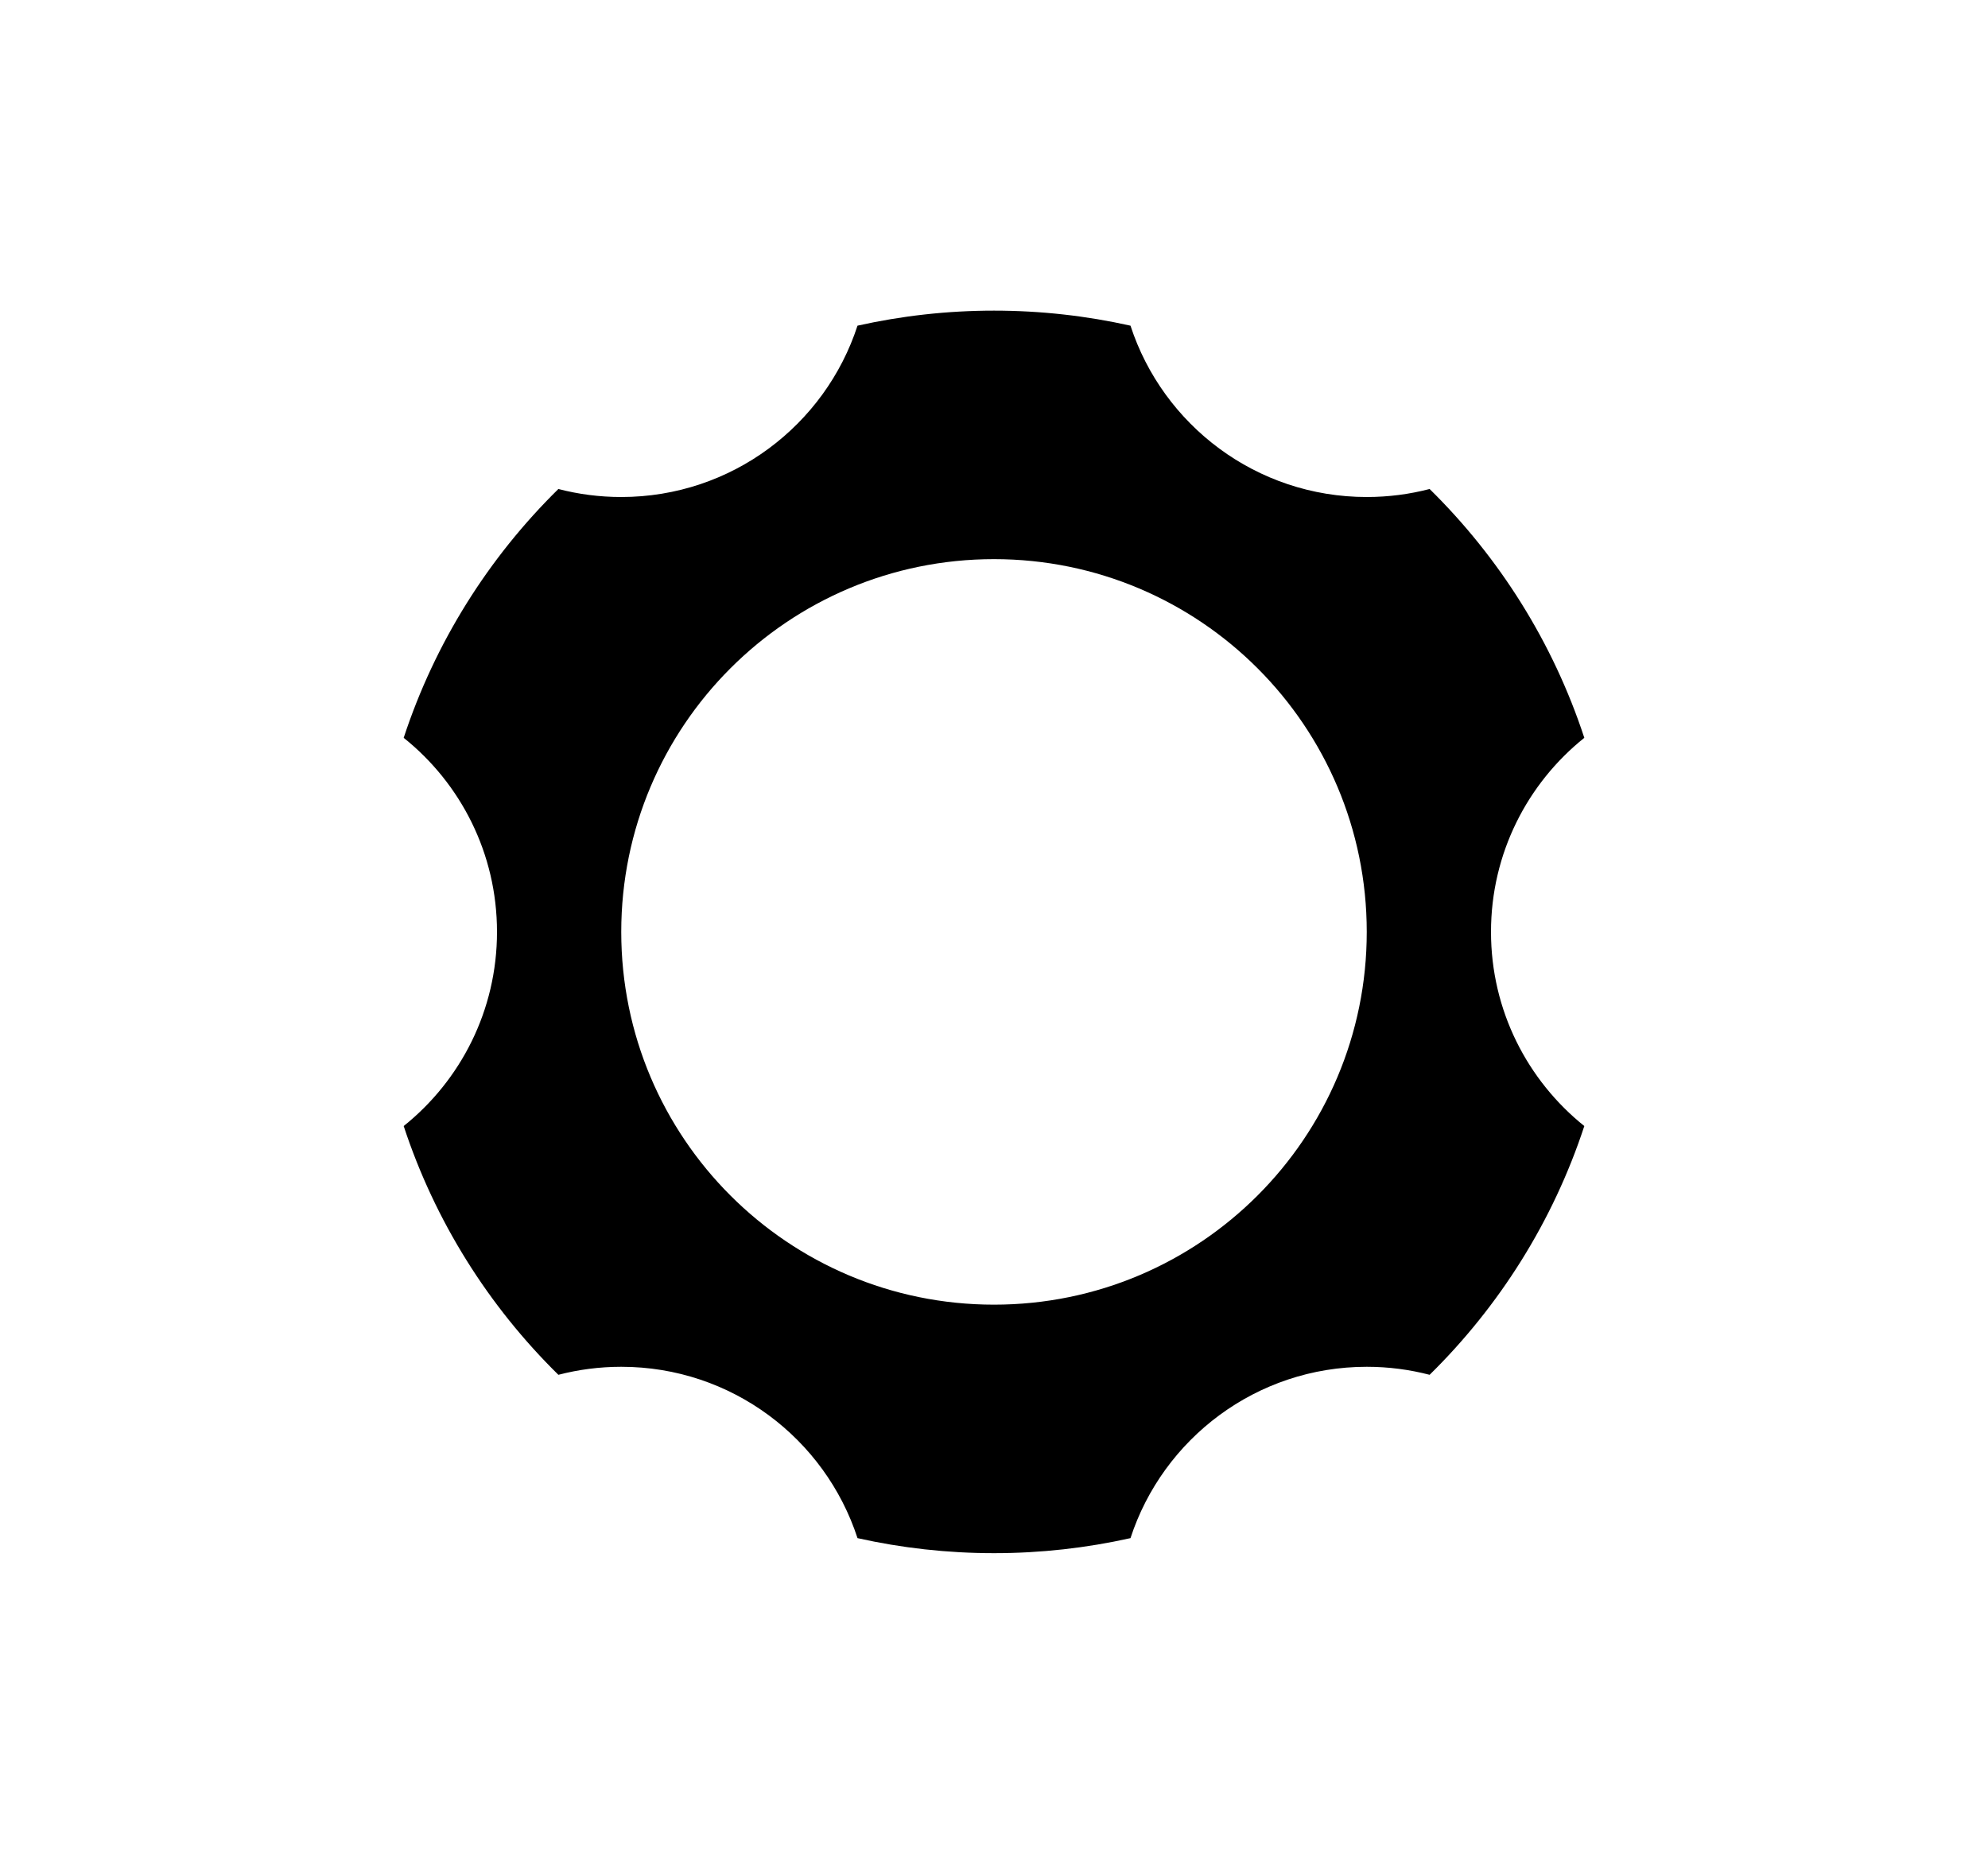 <svg width="32" height="30" viewBox="0 0 32 30" fill="none" xmlns="http://www.w3.org/2000/svg">
<path fill-rule="evenodd" clip-rule="evenodd" d="M18.197 5.242C17.49 5.084 16.755 5 16 5C15.245 5 14.51 5.084 13.803 5.242C13.281 6.843 11.776 8 10 8C9.65 8 9.311 7.955 8.988 7.871C7.864 8.976 7.001 10.344 6.498 11.876C7.414 12.609 8 13.736 8 15C8 16.264 7.414 17.391 6.498 18.125C7.001 19.656 7.864 21.024 8.988 22.129C9.311 22.045 9.65 22 10 22C11.776 22 13.281 23.157 13.803 24.758C14.51 24.916 15.245 25 16 25C16.755 25 17.49 24.916 18.197 24.758C18.719 23.157 20.224 22 22 22C22.35 22 22.689 22.045 23.012 22.129C24.136 21.024 24.999 19.656 25.502 18.125C24.587 17.391 24 16.264 24 15C24 13.736 24.587 12.609 25.502 11.876C24.999 10.344 24.136 8.976 23.012 7.871C22.689 7.955 22.35 8 22 8C20.224 8 18.719 6.843 18.197 5.242ZM16 21C19.314 21 22 18.314 22 15C22 11.686 19.314 9 16 9C12.686 9 10 11.686 10 15C10 18.314 12.686 21 16 21Z" fill="currentcolor"/>
</svg>
